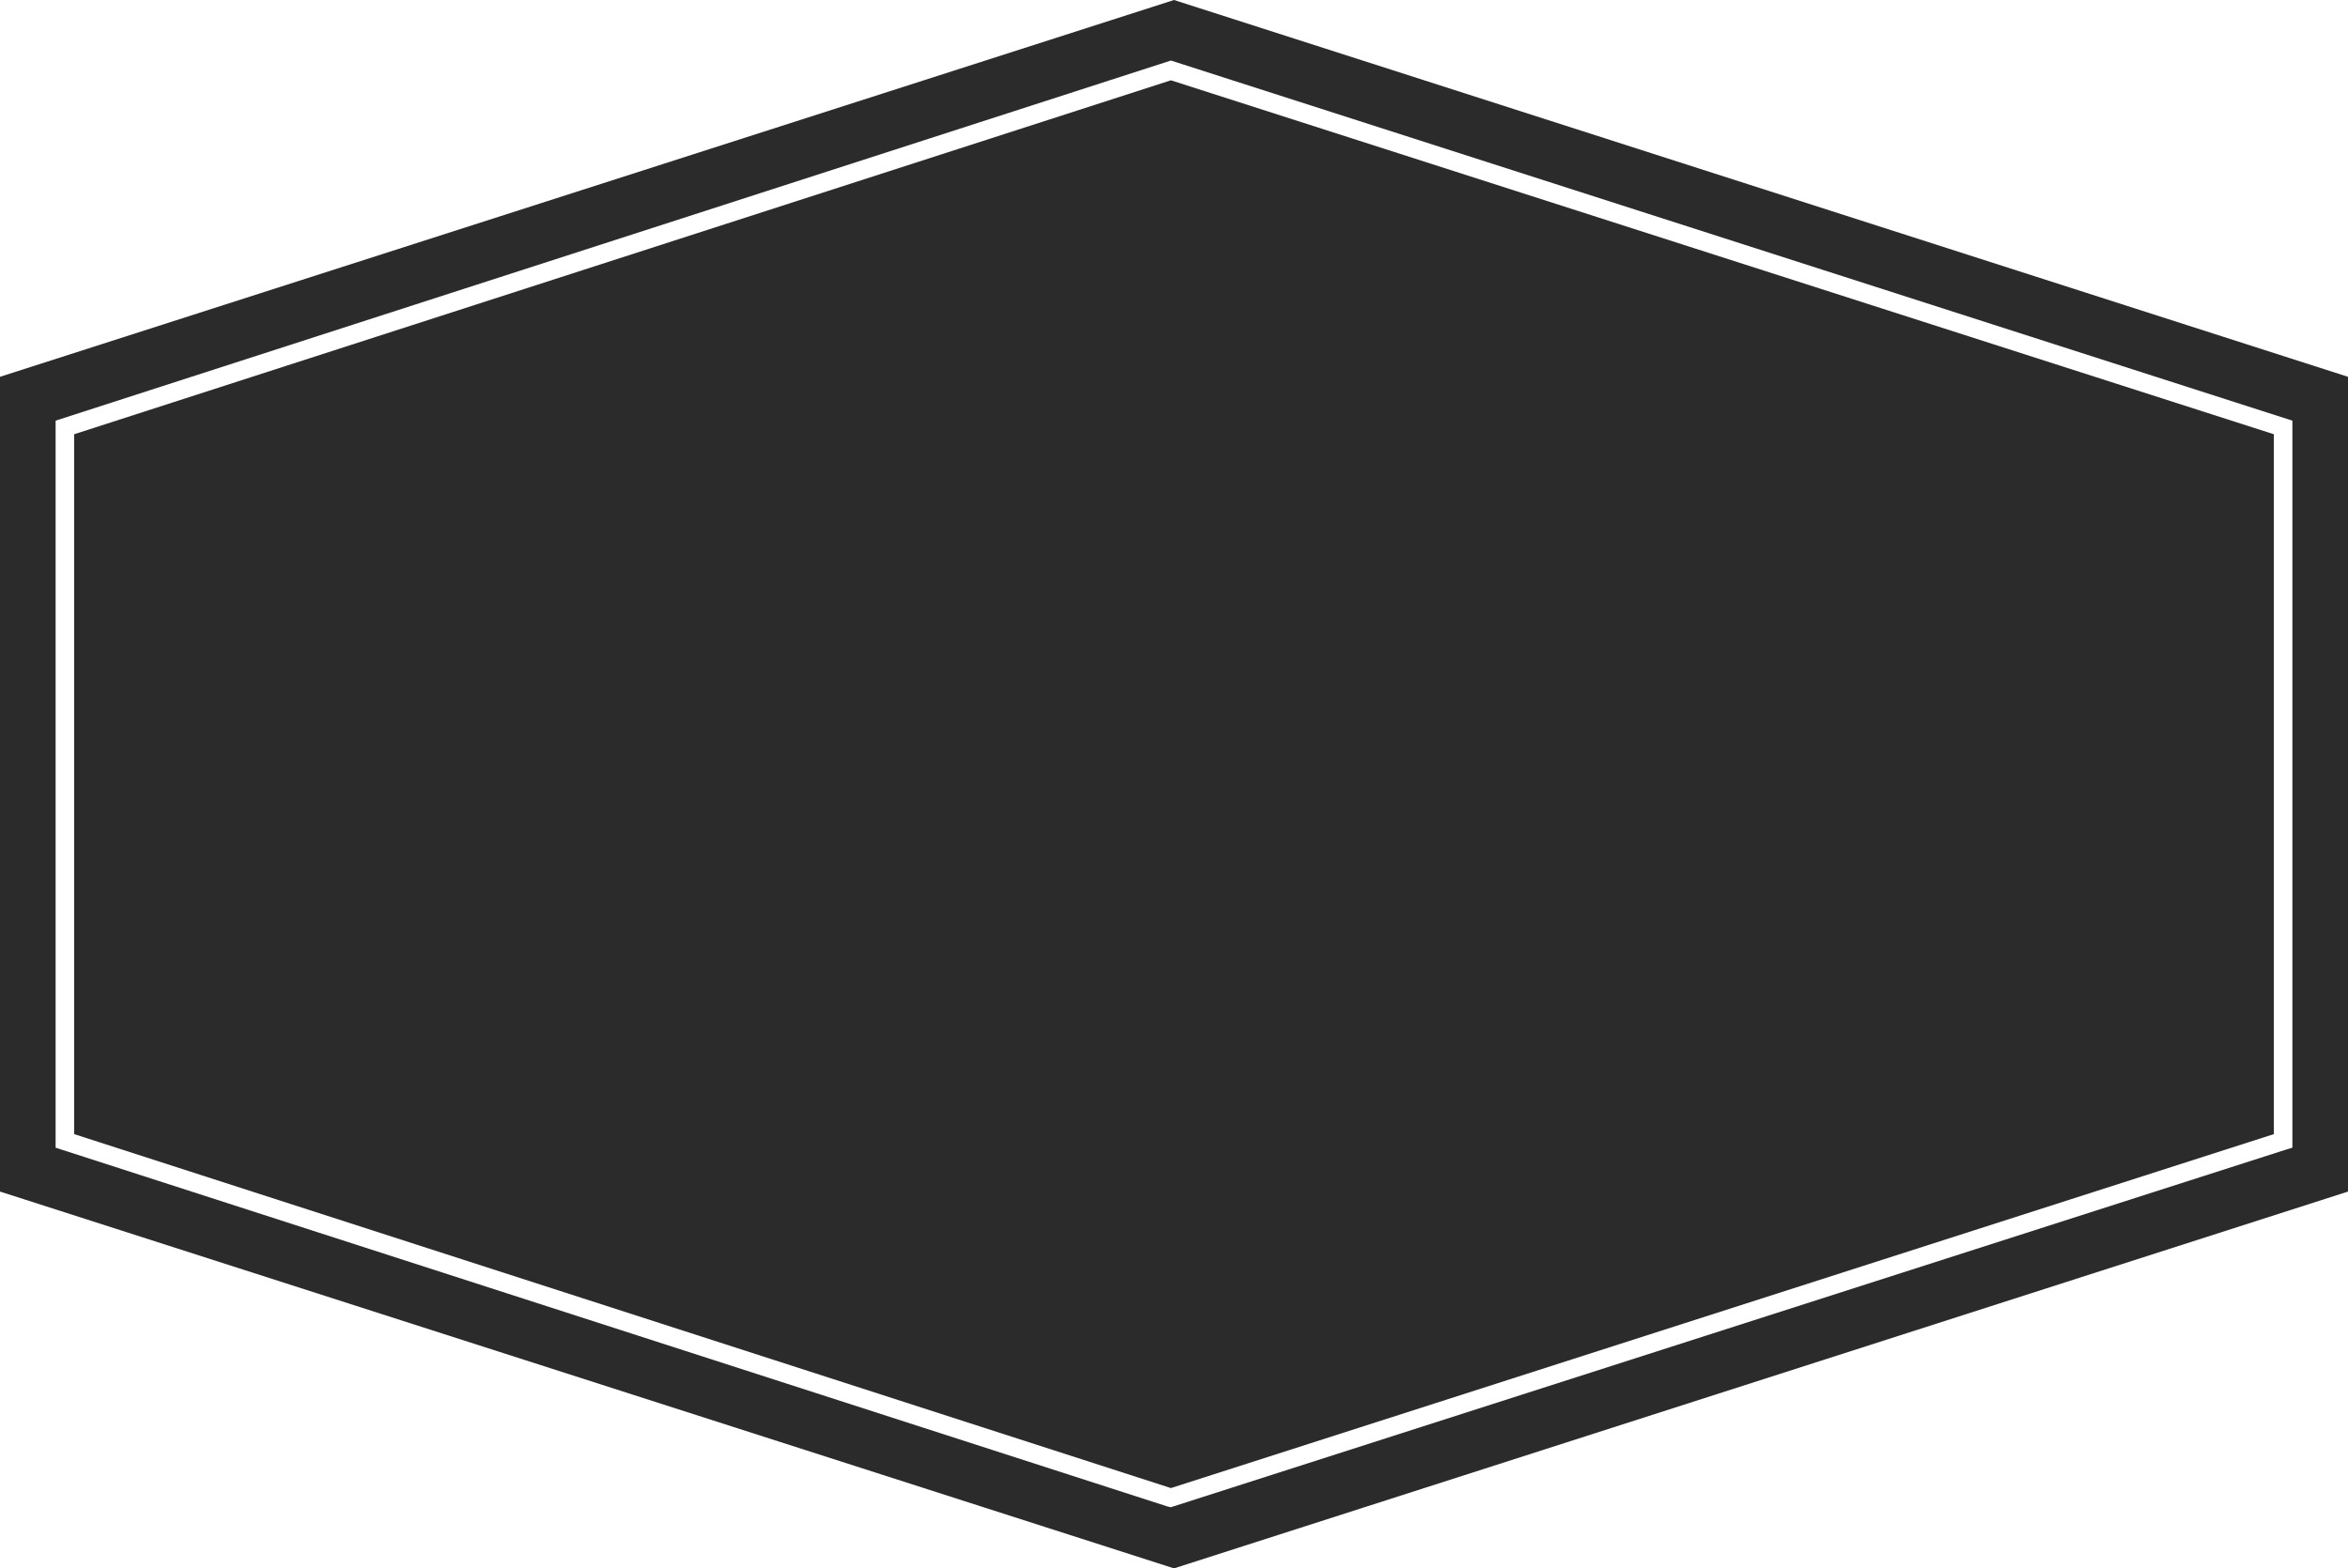<svg version="1.1" id="图层_1" x="0px" y="0px" width="500px" height="334.079px" viewBox="0 0 500 334.079" enable-background="new 0 0 500 334.079" xml:space="preserve" xmlns="http://www.w3.org/2000/svg" xmlns:xlink="http://www.w3.org/1999/xlink" xmlns:xml="http://www.w3.org/XML/1998/namespace">
  <path fill="#2B2B2B" d="M15.79,92.499l233.553-75.395l234.869,75.395v149.079l-234.87,75.396L15.79,241.578V92.499z M500,80.263
	v173.552l-250,80.264L0,253.815V80.263L250,0L500,80.263z M488.158,89.604l-238.816-76.71l-237.5,76.71v154.869l236.842,76.446
	l0.658,0.132l237.5-76.185l1.316-0.396V89.604z" class="color c1"/>
</svg>